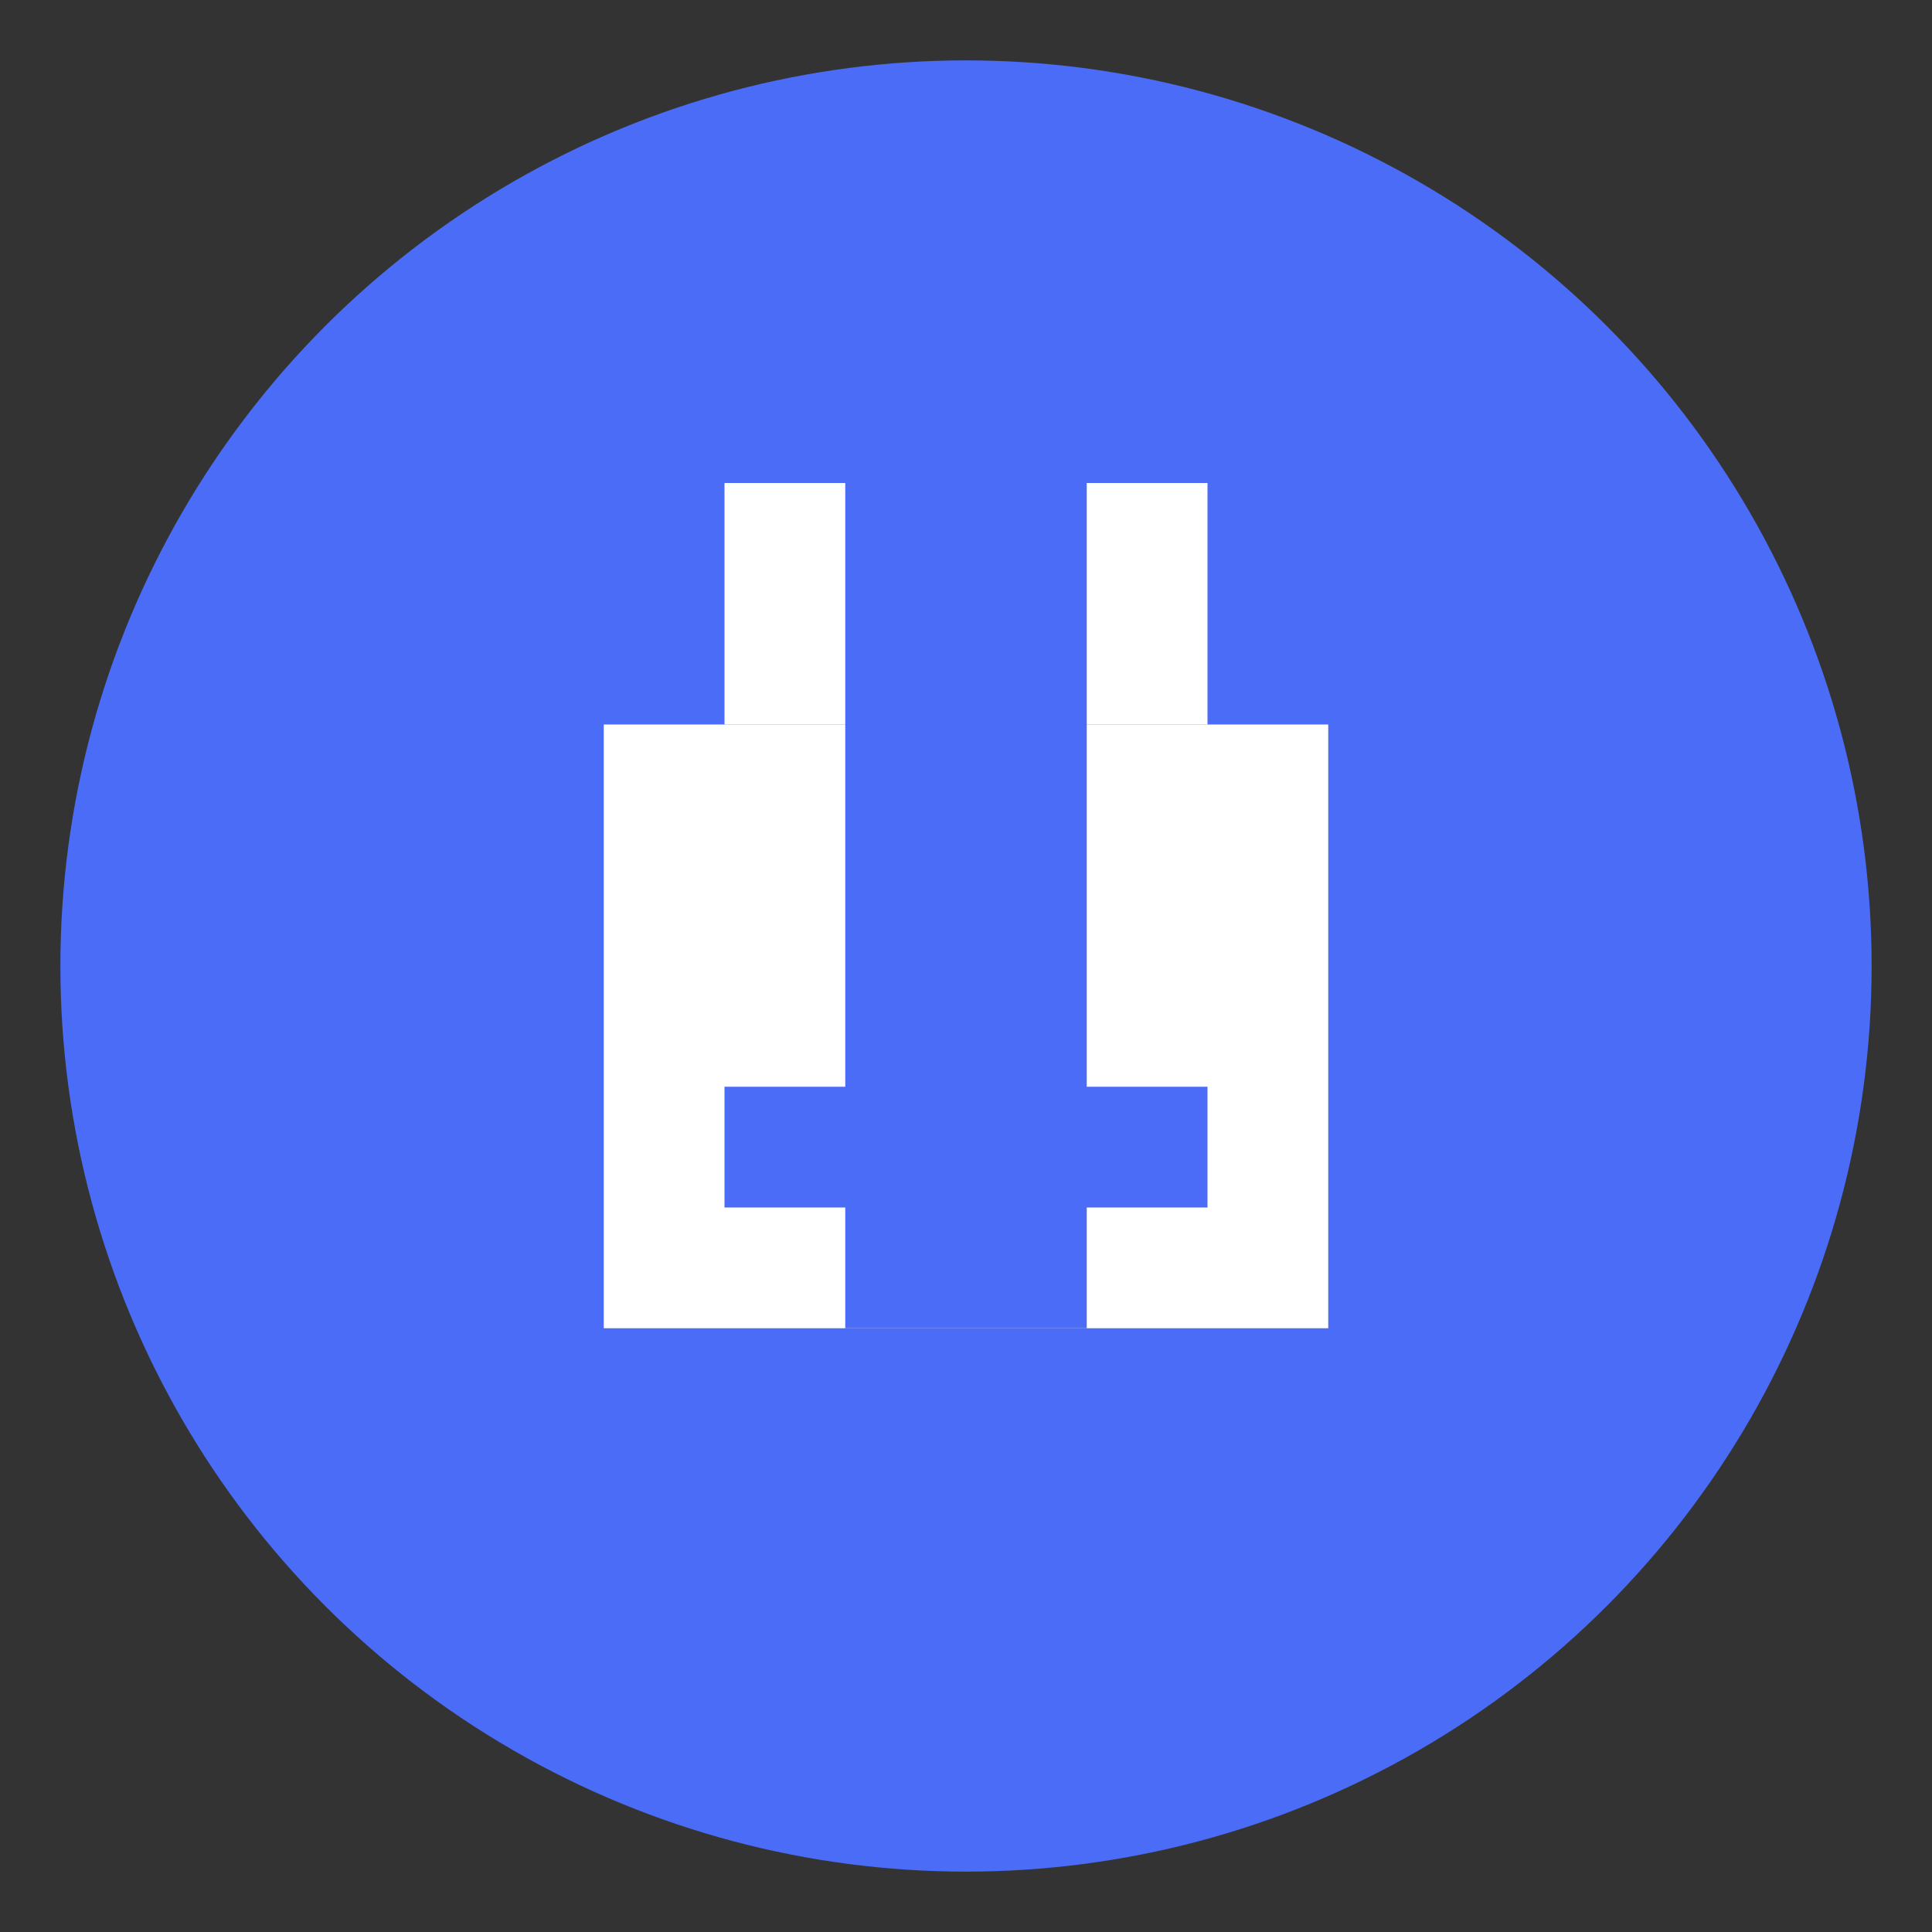<svg xmlns="http://www.w3.org/2000/svg" viewBox="0 0 64 64">
  <rect x="0" y="0" width="64" height="64" fill="#333333" stroke="none"/>
  <circle cx="32" cy="32" r="30" fill="#4a6cf7" />
  <path d="M20 24 L20 44 L44 44 L44 24 Z" fill="white" />
  <path d="M24 16 L40 16 L40 24 L24 24 Z" fill="white" />
  <rect x="28" y="16" width="8" height="28" fill="#4a6cf7" />
  <rect x="24" y="36" width="16" height="4" fill="#4a6cf7" />
</svg>